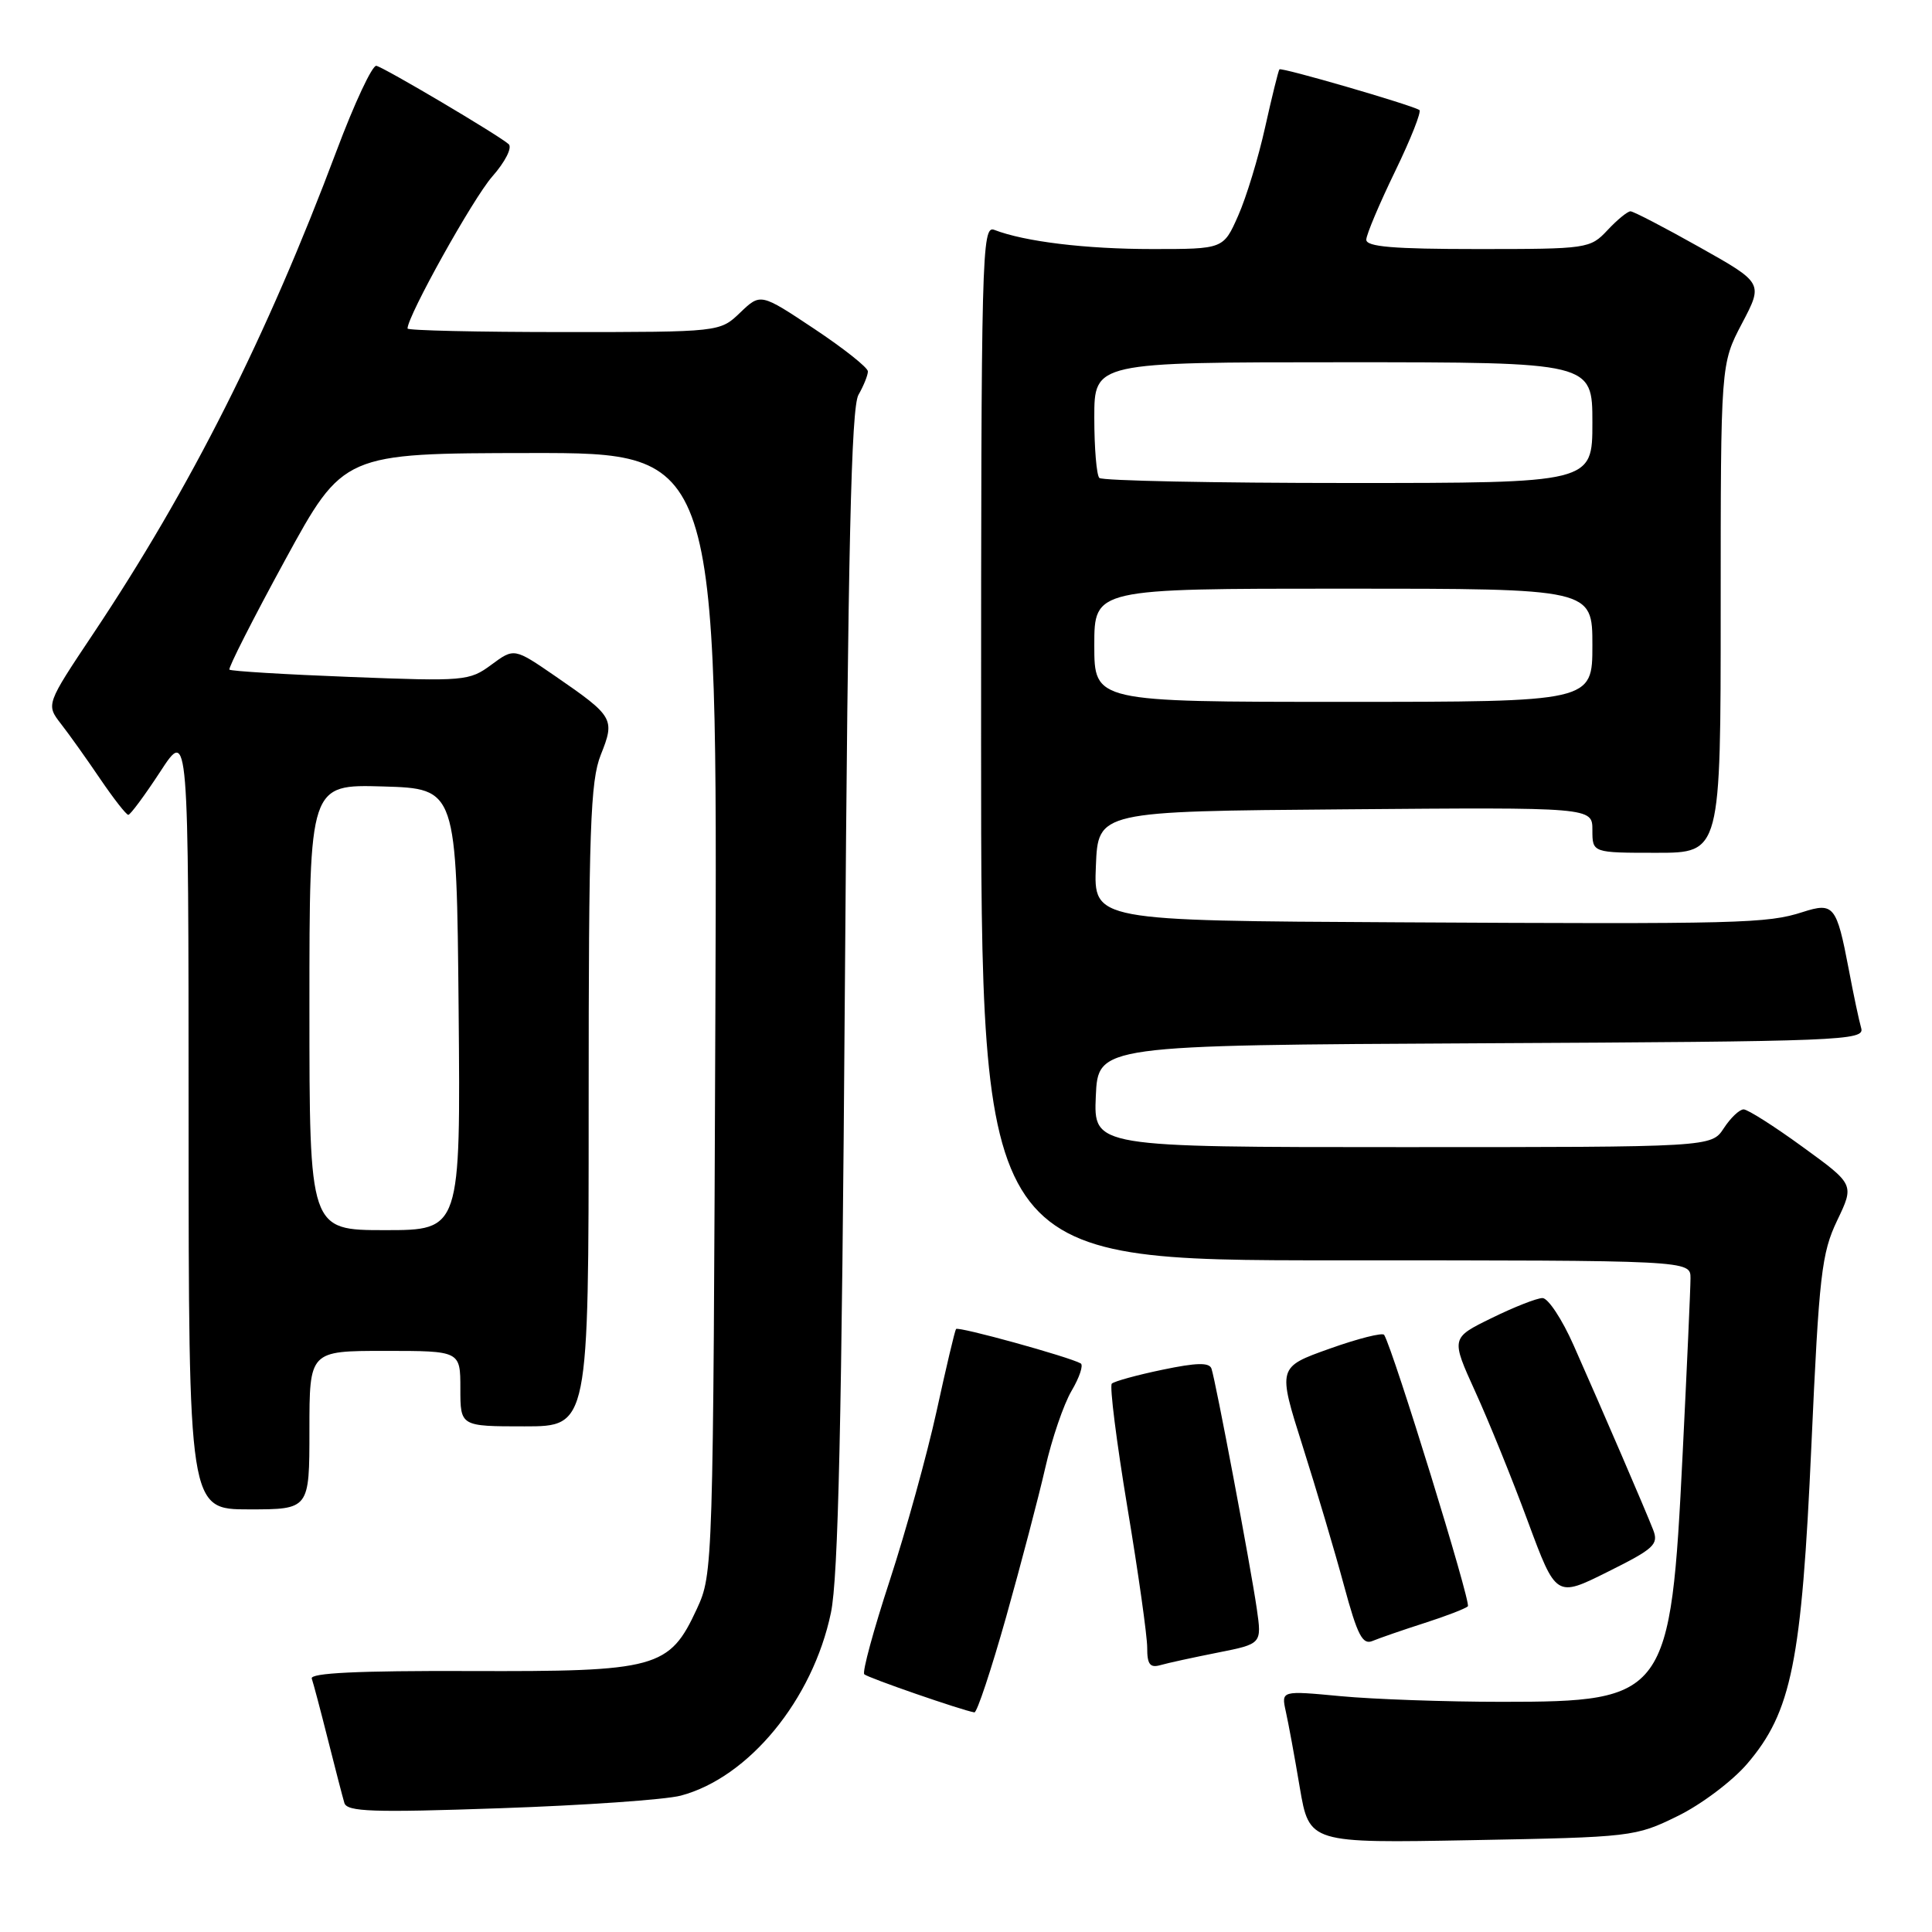 <?xml version="1.0" encoding="UTF-8" standalone="no"?>
<!DOCTYPE svg PUBLIC "-//W3C//DTD SVG 1.1//EN" "http://www.w3.org/Graphics/SVG/1.1/DTD/svg11.dtd" >
<svg xmlns="http://www.w3.org/2000/svg" xmlns:xlink="http://www.w3.org/1999/xlink" version="1.1" viewBox="0 0 256 256">
 <g >
 <path fill="currentColor"
d=" M 222.27 240.65 C 225.40 239.13 229.55 236.00 231.51 233.71 C 237.39 226.84 238.73 220.23 240.02 191.50 C 241.04 168.87 241.37 166.05 243.43 161.73 C 245.72 156.95 245.72 156.95 238.87 151.98 C 235.11 149.24 231.58 147.00 231.04 147.00 C 230.49 147.00 229.31 148.12 228.41 149.50 C 226.77 152.00 226.77 152.00 185.84 152.00 C 144.91 152.00 144.91 152.00 145.20 145.25 C 145.50 138.50 145.50 138.50 196.31 138.24 C 244.07 138.00 247.10 137.88 246.62 136.24 C 246.34 135.28 245.59 131.75 244.96 128.39 C 243.36 120.01 242.98 119.53 238.87 120.85 C 234.17 122.37 230.70 122.46 185.21 122.21 C 144.91 122.00 144.91 122.00 145.21 114.75 C 145.50 107.50 145.50 107.50 178.25 107.24 C 211.00 106.97 211.00 106.97 211.00 109.99 C 211.00 113.00 211.00 113.00 219.50 113.00 C 228.00 113.00 228.00 113.00 228.00 80.61 C 228.00 48.23 228.00 48.23 230.82 42.86 C 233.64 37.50 233.64 37.50 225.19 32.75 C 220.55 30.14 216.43 28.00 216.05 28.00 C 215.66 28.00 214.29 29.12 213.00 30.50 C 210.70 32.95 210.35 33.00 195.83 33.00 C 184.61 33.00 181.01 32.70 181.04 31.75 C 181.06 31.06 182.78 26.99 184.86 22.70 C 186.94 18.41 188.39 14.75 188.07 14.57 C 186.81 13.84 169.78 8.89 169.53 9.19 C 169.39 9.36 168.54 12.80 167.64 16.84 C 166.75 20.87 165.14 26.16 164.06 28.59 C 162.11 33.00 162.11 33.00 152.69 33.00 C 143.86 33.00 135.78 32.02 131.75 30.46 C 130.09 29.82 130.00 33.46 130.00 98.39 C 130.00 167.00 130.00 167.00 177.00 167.00 C 224.00 167.00 224.00 167.00 224.00 169.37 C 224.00 170.67 223.53 181.13 222.96 192.62 C 221.37 224.79 220.85 225.50 199.00 225.50 C 191.57 225.50 181.96 225.16 177.63 224.75 C 169.77 224.01 169.77 224.01 170.37 226.75 C 170.71 228.26 171.55 232.81 172.23 236.87 C 173.49 244.23 173.49 244.23 195.04 243.83 C 216.19 243.44 216.71 243.38 222.27 240.65 Z  M 90.21 237.93 C 99.21 235.54 107.69 225.23 110.10 213.71 C 111.08 209.07 111.54 188.18 111.95 131.00 C 112.37 72.47 112.79 53.99 113.75 52.32 C 114.44 51.11 115.00 49.72 115.00 49.21 C 115.00 48.71 111.80 46.17 107.89 43.57 C 100.78 38.84 100.78 38.84 98.08 41.42 C 95.39 44.00 95.39 44.00 74.70 44.00 C 63.31 44.00 54.00 43.79 54.00 43.53 C 54.00 41.87 62.68 26.29 65.22 23.40 C 66.95 21.44 67.90 19.55 67.40 19.10 C 66.03 17.89 50.98 8.98 49.87 8.72 C 49.34 8.60 46.96 13.68 44.59 20.00 C 35.36 44.59 25.29 64.59 12.38 83.93 C 6.09 93.35 6.09 93.35 8.09 95.93 C 9.19 97.34 11.53 100.63 13.29 103.23 C 15.06 105.83 16.73 107.97 17.00 107.97 C 17.27 107.97 19.18 105.39 21.24 102.24 C 24.98 96.50 24.98 96.50 24.99 148.25 C 25.00 200.00 25.00 200.00 33.00 200.00 C 41.00 200.00 41.00 200.00 41.00 189.50 C 41.00 179.00 41.00 179.00 51.00 179.00 C 61.00 179.00 61.00 179.00 61.00 184.00 C 61.00 189.00 61.00 189.00 69.50 189.00 C 78.00 189.00 78.00 189.00 78.00 146.52 C 78.00 109.77 78.22 103.50 79.61 100.01 C 81.51 95.26 81.32 94.93 73.60 89.61 C 68.13 85.85 68.13 85.85 65.11 88.08 C 62.19 90.24 61.55 90.29 46.42 89.70 C 37.81 89.37 30.60 88.93 30.40 88.73 C 30.21 88.54 33.52 82.01 37.77 74.22 C 45.50 60.06 45.50 60.06 70.29 60.03 C 95.08 60.00 95.08 60.00 94.79 134.25 C 94.50 207.94 94.48 208.54 92.34 213.18 C 88.69 221.07 87.08 221.51 62.21 221.42 C 47.42 221.37 41.04 221.68 41.31 222.42 C 41.52 223.02 42.48 226.65 43.45 230.50 C 44.42 234.35 45.40 238.13 45.63 238.90 C 45.98 240.07 49.37 240.19 66.28 239.60 C 77.40 239.22 88.17 238.47 90.21 237.93 Z  M 133.32 214.25 C 135.29 207.24 137.62 198.36 138.50 194.51 C 139.37 190.67 140.94 186.07 141.99 184.29 C 143.04 182.51 143.58 180.88 143.20 180.66 C 141.67 179.79 126.95 175.72 126.68 176.10 C 126.52 176.32 125.36 181.22 124.10 187.00 C 122.83 192.78 120.04 202.86 117.90 209.41 C 115.75 215.97 114.23 221.56 114.52 221.85 C 114.98 222.31 127.46 226.63 129.11 226.90 C 129.45 226.96 131.34 221.26 133.32 214.25 Z  M 161.35 218.98 C 167.20 217.82 167.20 217.82 166.53 213.16 C 165.72 207.56 161.08 182.97 160.53 181.36 C 160.25 180.51 158.56 180.55 154.02 181.50 C 150.65 182.20 147.64 183.03 147.32 183.34 C 147.01 183.66 147.94 191.02 149.38 199.71 C 150.83 208.39 152.01 216.77 152.01 218.32 C 152.00 220.53 152.38 221.03 153.75 220.64 C 154.71 220.36 158.13 219.62 161.35 218.98 Z  M 188.72 215.07 C 191.59 214.15 194.19 213.15 194.50 212.84 C 194.95 212.38 184.66 179.00 183.41 176.88 C 183.21 176.54 179.95 177.36 176.17 178.71 C 169.29 181.16 169.29 181.16 172.60 191.60 C 174.42 197.34 176.89 205.65 178.08 210.07 C 179.87 216.69 180.54 218.00 181.88 217.43 C 182.77 217.06 185.85 215.99 188.72 215.07 Z  M 219.04 202.68 C 218.03 200.09 212.40 187.02 208.51 178.25 C 206.99 174.81 205.13 172.00 204.39 172.00 C 203.65 172.00 200.62 173.19 197.65 174.65 C 192.25 177.29 192.25 177.29 195.48 184.40 C 197.26 188.30 200.40 196.04 202.45 201.60 C 206.19 211.69 206.19 211.69 213.04 208.27 C 219.21 205.20 219.81 204.64 219.04 202.68 Z  M 145.00 85.50 C 145.00 78.00 145.00 78.00 178.00 78.00 C 211.00 78.00 211.00 78.00 211.00 85.50 C 211.00 93.00 211.00 93.00 178.00 93.00 C 145.00 93.00 145.00 93.00 145.00 85.50 Z  M 145.67 63.33 C 145.30 62.97 145.00 59.37 145.00 55.33 C 145.00 48.00 145.00 48.00 178.00 48.00 C 211.00 48.00 211.00 48.00 211.00 56.00 C 211.00 64.00 211.00 64.00 178.67 64.00 C 160.88 64.00 146.03 63.70 145.67 63.33 Z  M 41.00 133.46 C 41.00 103.93 41.00 103.93 50.75 104.21 C 60.50 104.50 60.50 104.50 60.77 133.75 C 61.03 163.00 61.03 163.00 51.02 163.00 C 41.00 163.00 41.00 163.00 41.00 133.46 Z "/>
</g>
</svg>